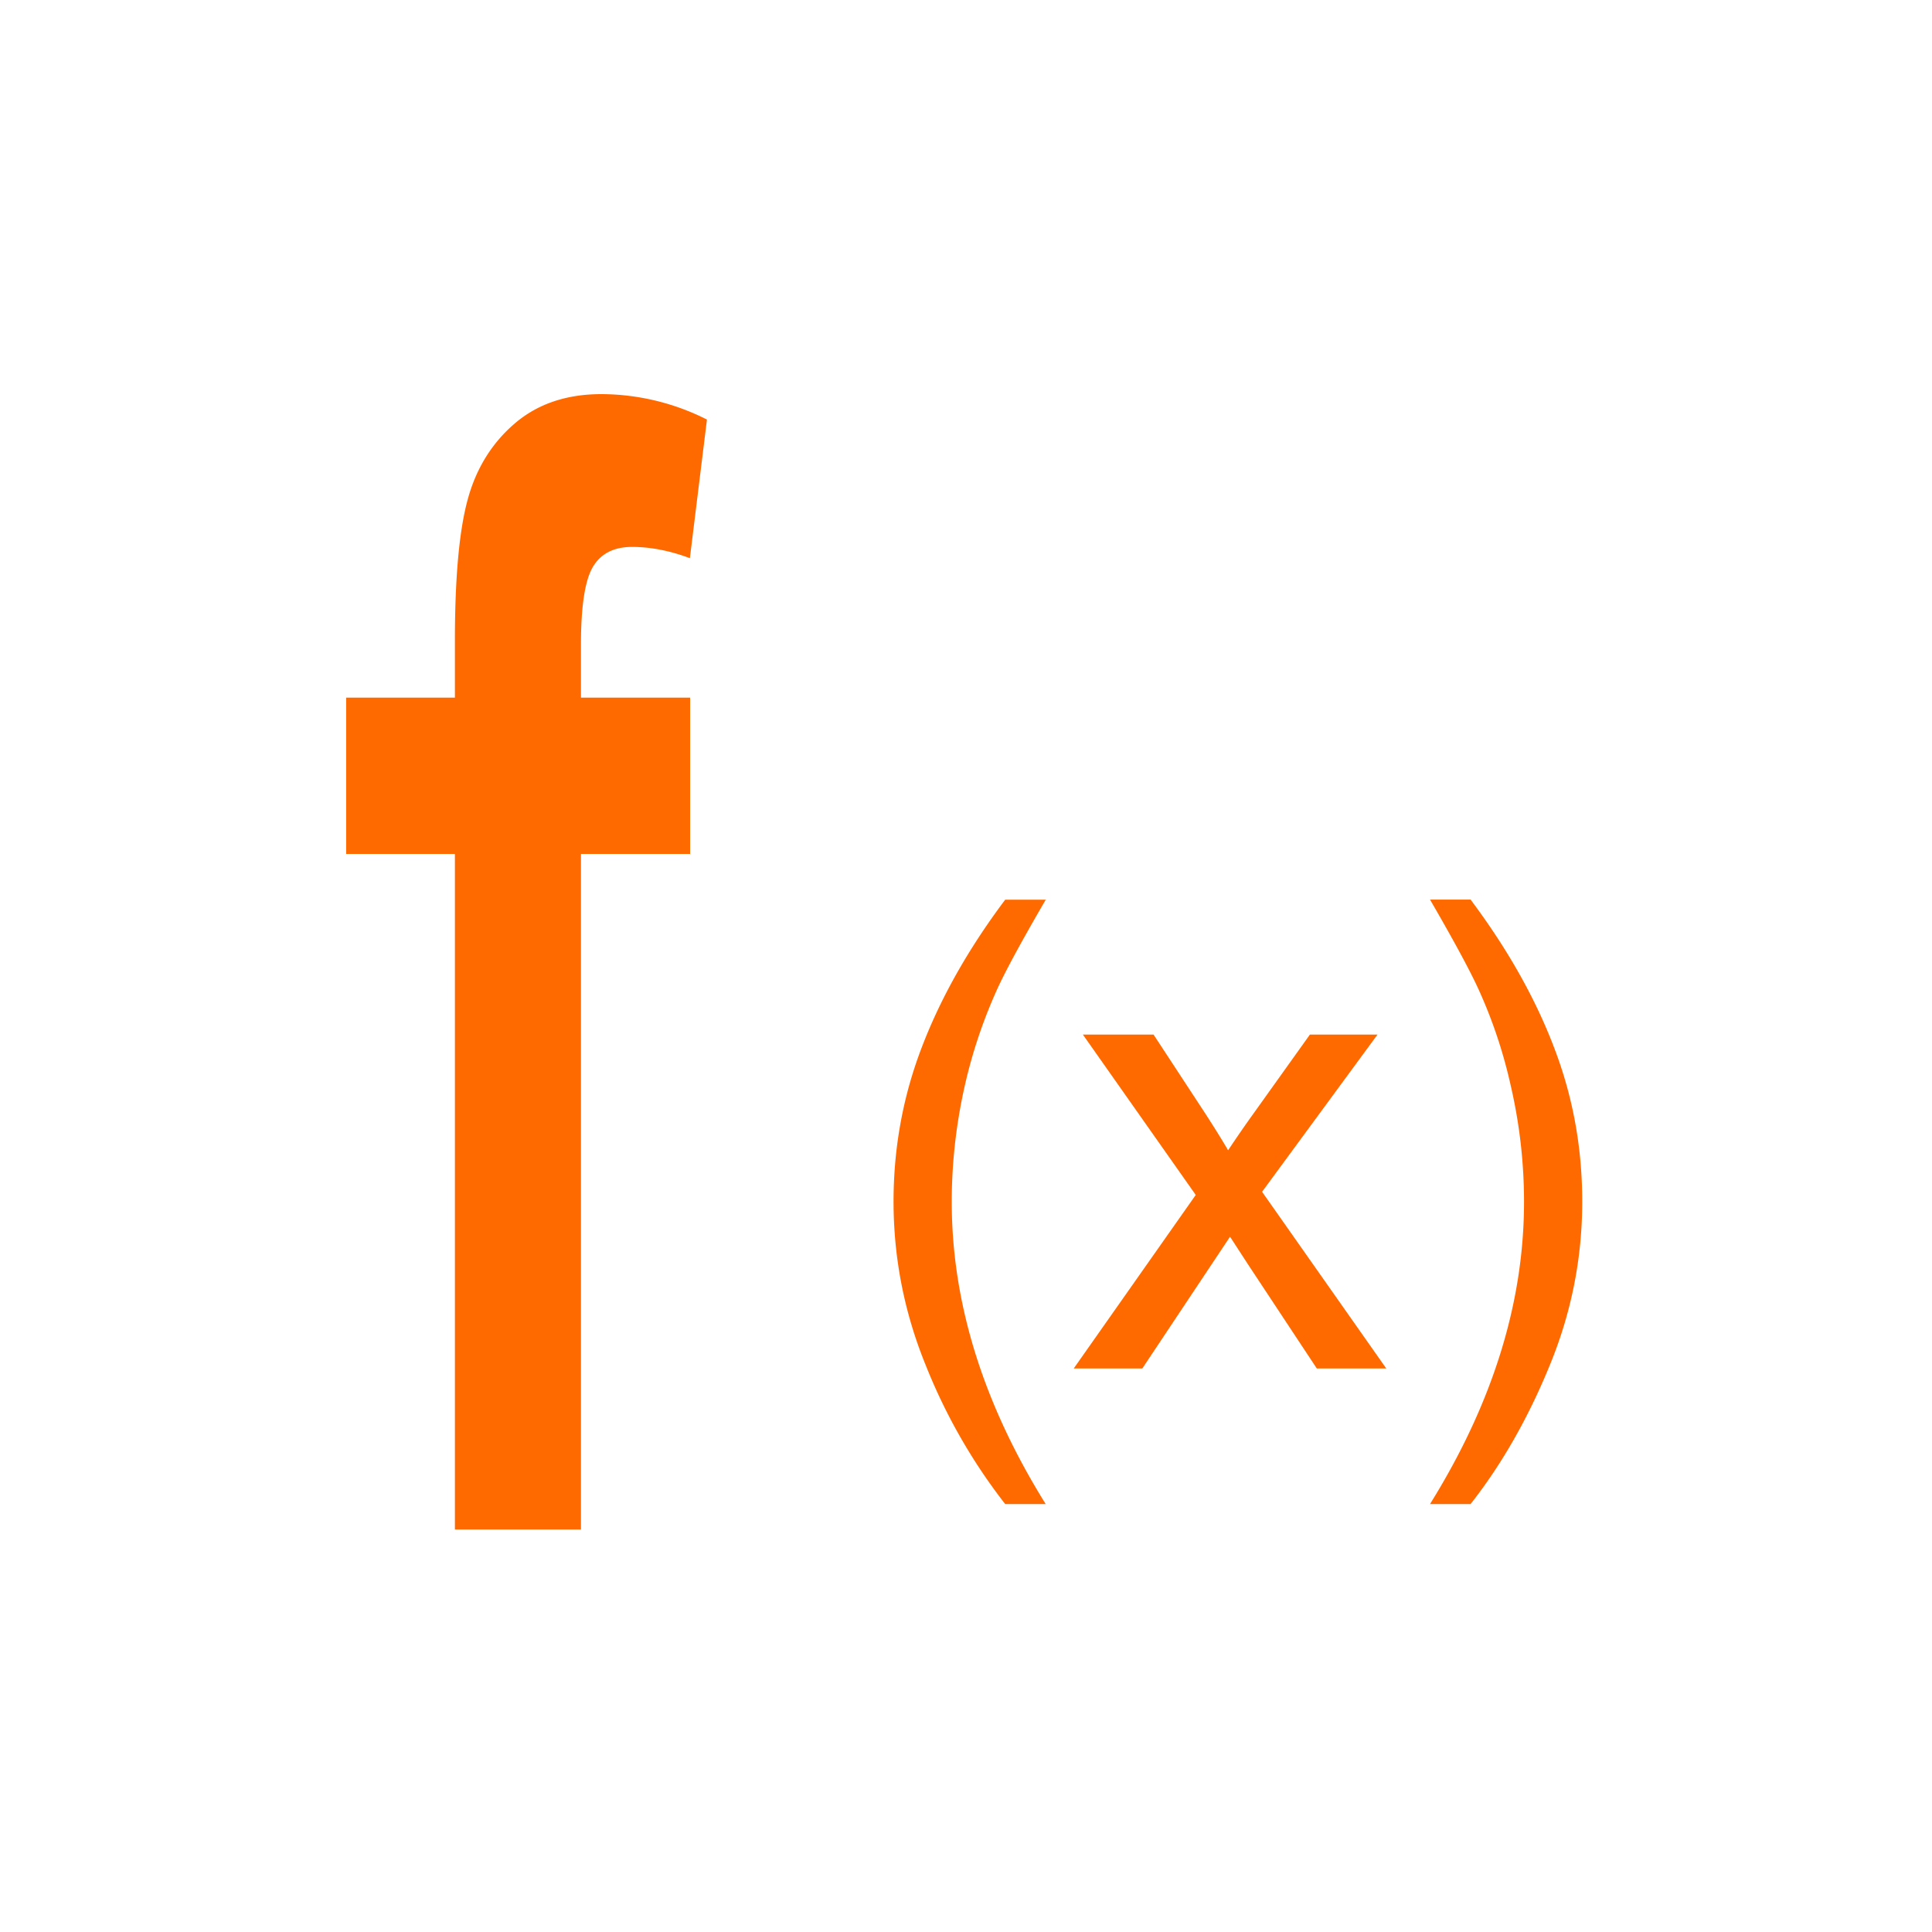 <?xml version="1.0" standalone="no"?><!DOCTYPE svg PUBLIC "-//W3C//DTD SVG 1.1//EN" "http://www.w3.org/Graphics/SVG/1.1/DTD/svg11.dtd"><svg t="1724138481661" class="icon" viewBox="0 0 1024 1024" version="1.1" xmlns="http://www.w3.org/2000/svg" p-id="30368" xmlns:xlink="http://www.w3.org/1999/xlink" width="200" height="200"><path d="M307.925 810.667v-358.059h57.856V369.749H307.925v-28.16c0-20.224 2.091-33.92 6.272-41.045 4.224-7.125 11.136-10.667 20.821-10.667 9.813 0 20.053 2.005 30.635 5.973l9.045-73.472a124.843 124.843 0 0 0-55.893-13.483c-18.517 0-33.835 5.163-45.952 15.531-12.117 10.368-20.48 23.808-24.96 40.32-4.523 16.512-6.784 41.515-6.784 75.008v29.995H183.467v82.859h57.643V810.667h66.816zM554.24 797.184c-33.195-53.333-49.792-106.752-49.792-160.171 0-20.992 2.389-41.899 7.168-62.72 3.84-16.64 9.216-32.64 16-47.957 4.309-9.899 13.227-26.411 26.667-49.493h-21.504c-20.907 27.861-36.352 55.893-46.336 84.011-8.533 24.192-12.843 49.536-12.843 75.947 0 30.037 5.717 59.051 17.152 87.04a299.947 299.947 0 0 0 42.027 73.344h21.504zM605.44 725.333l46.507-69.845 9.643 14.848 36.352 54.997h36.821l-65.835-93.653 61.184-83.328h-35.84l-29.867 41.813c-4.096 5.675-8.576 12.16-13.483 19.499-3.115-5.333-7.211-11.947-12.331-19.84l-27.179-41.472h-37.461l59.819 84.992L569.088 725.333h36.352z m173.995 71.851c16.427-20.907 30.421-45.355 41.899-73.387 11.52-27.947 17.28-56.96 17.28-86.955 0-26.453-4.267-51.797-12.843-75.989-9.984-28.16-25.429-56.149-46.336-84.053h-21.504c13.568 23.381 22.485 40.021 26.837 50.048 6.784 15.317 12.075 31.317 15.829 48 4.779 20.523 7.168 41.259 7.168 62.165 0 53.419-16.64 106.837-49.835 160.171h21.504z" fill="#ff6a00" p-id="30369"></path></svg>
